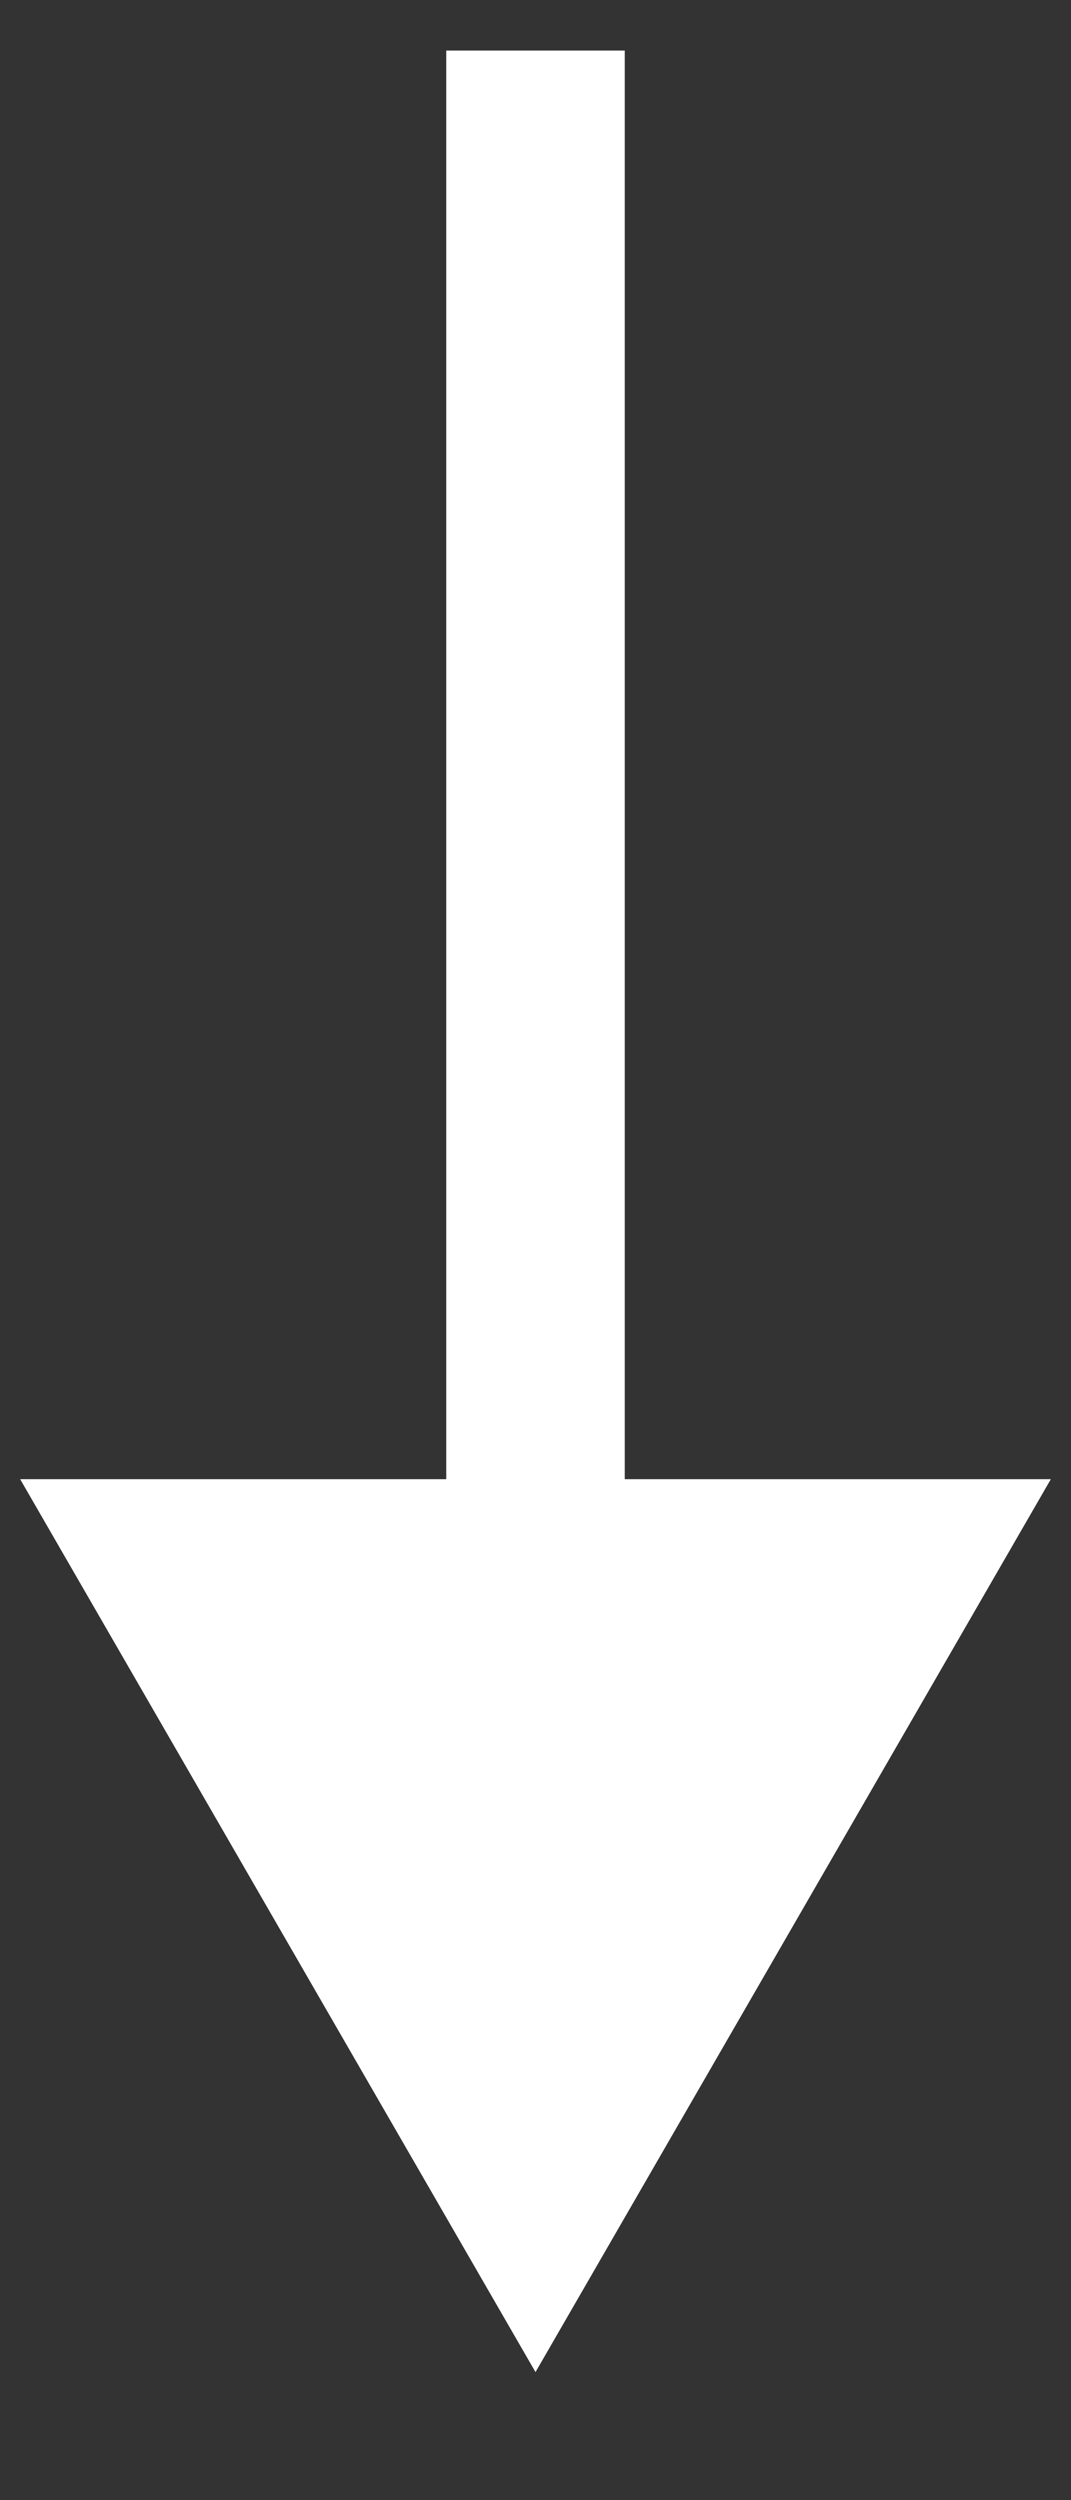 <svg xmlns="http://www.w3.org/2000/svg" fill="none" viewBox="0 0 6 14" height="14" width="6">
<rect x="0" y="0" width="6" height="14" fill="#333333" stroke="none"/>
<path fill="white" d="M3 13.283L5.887 8.283L0.113 8.283L3 13.283ZM2.5 0.283L2.5 8.783L3.5 8.783L3.5 0.283L2.5 0.283Z"></path>
</svg>

